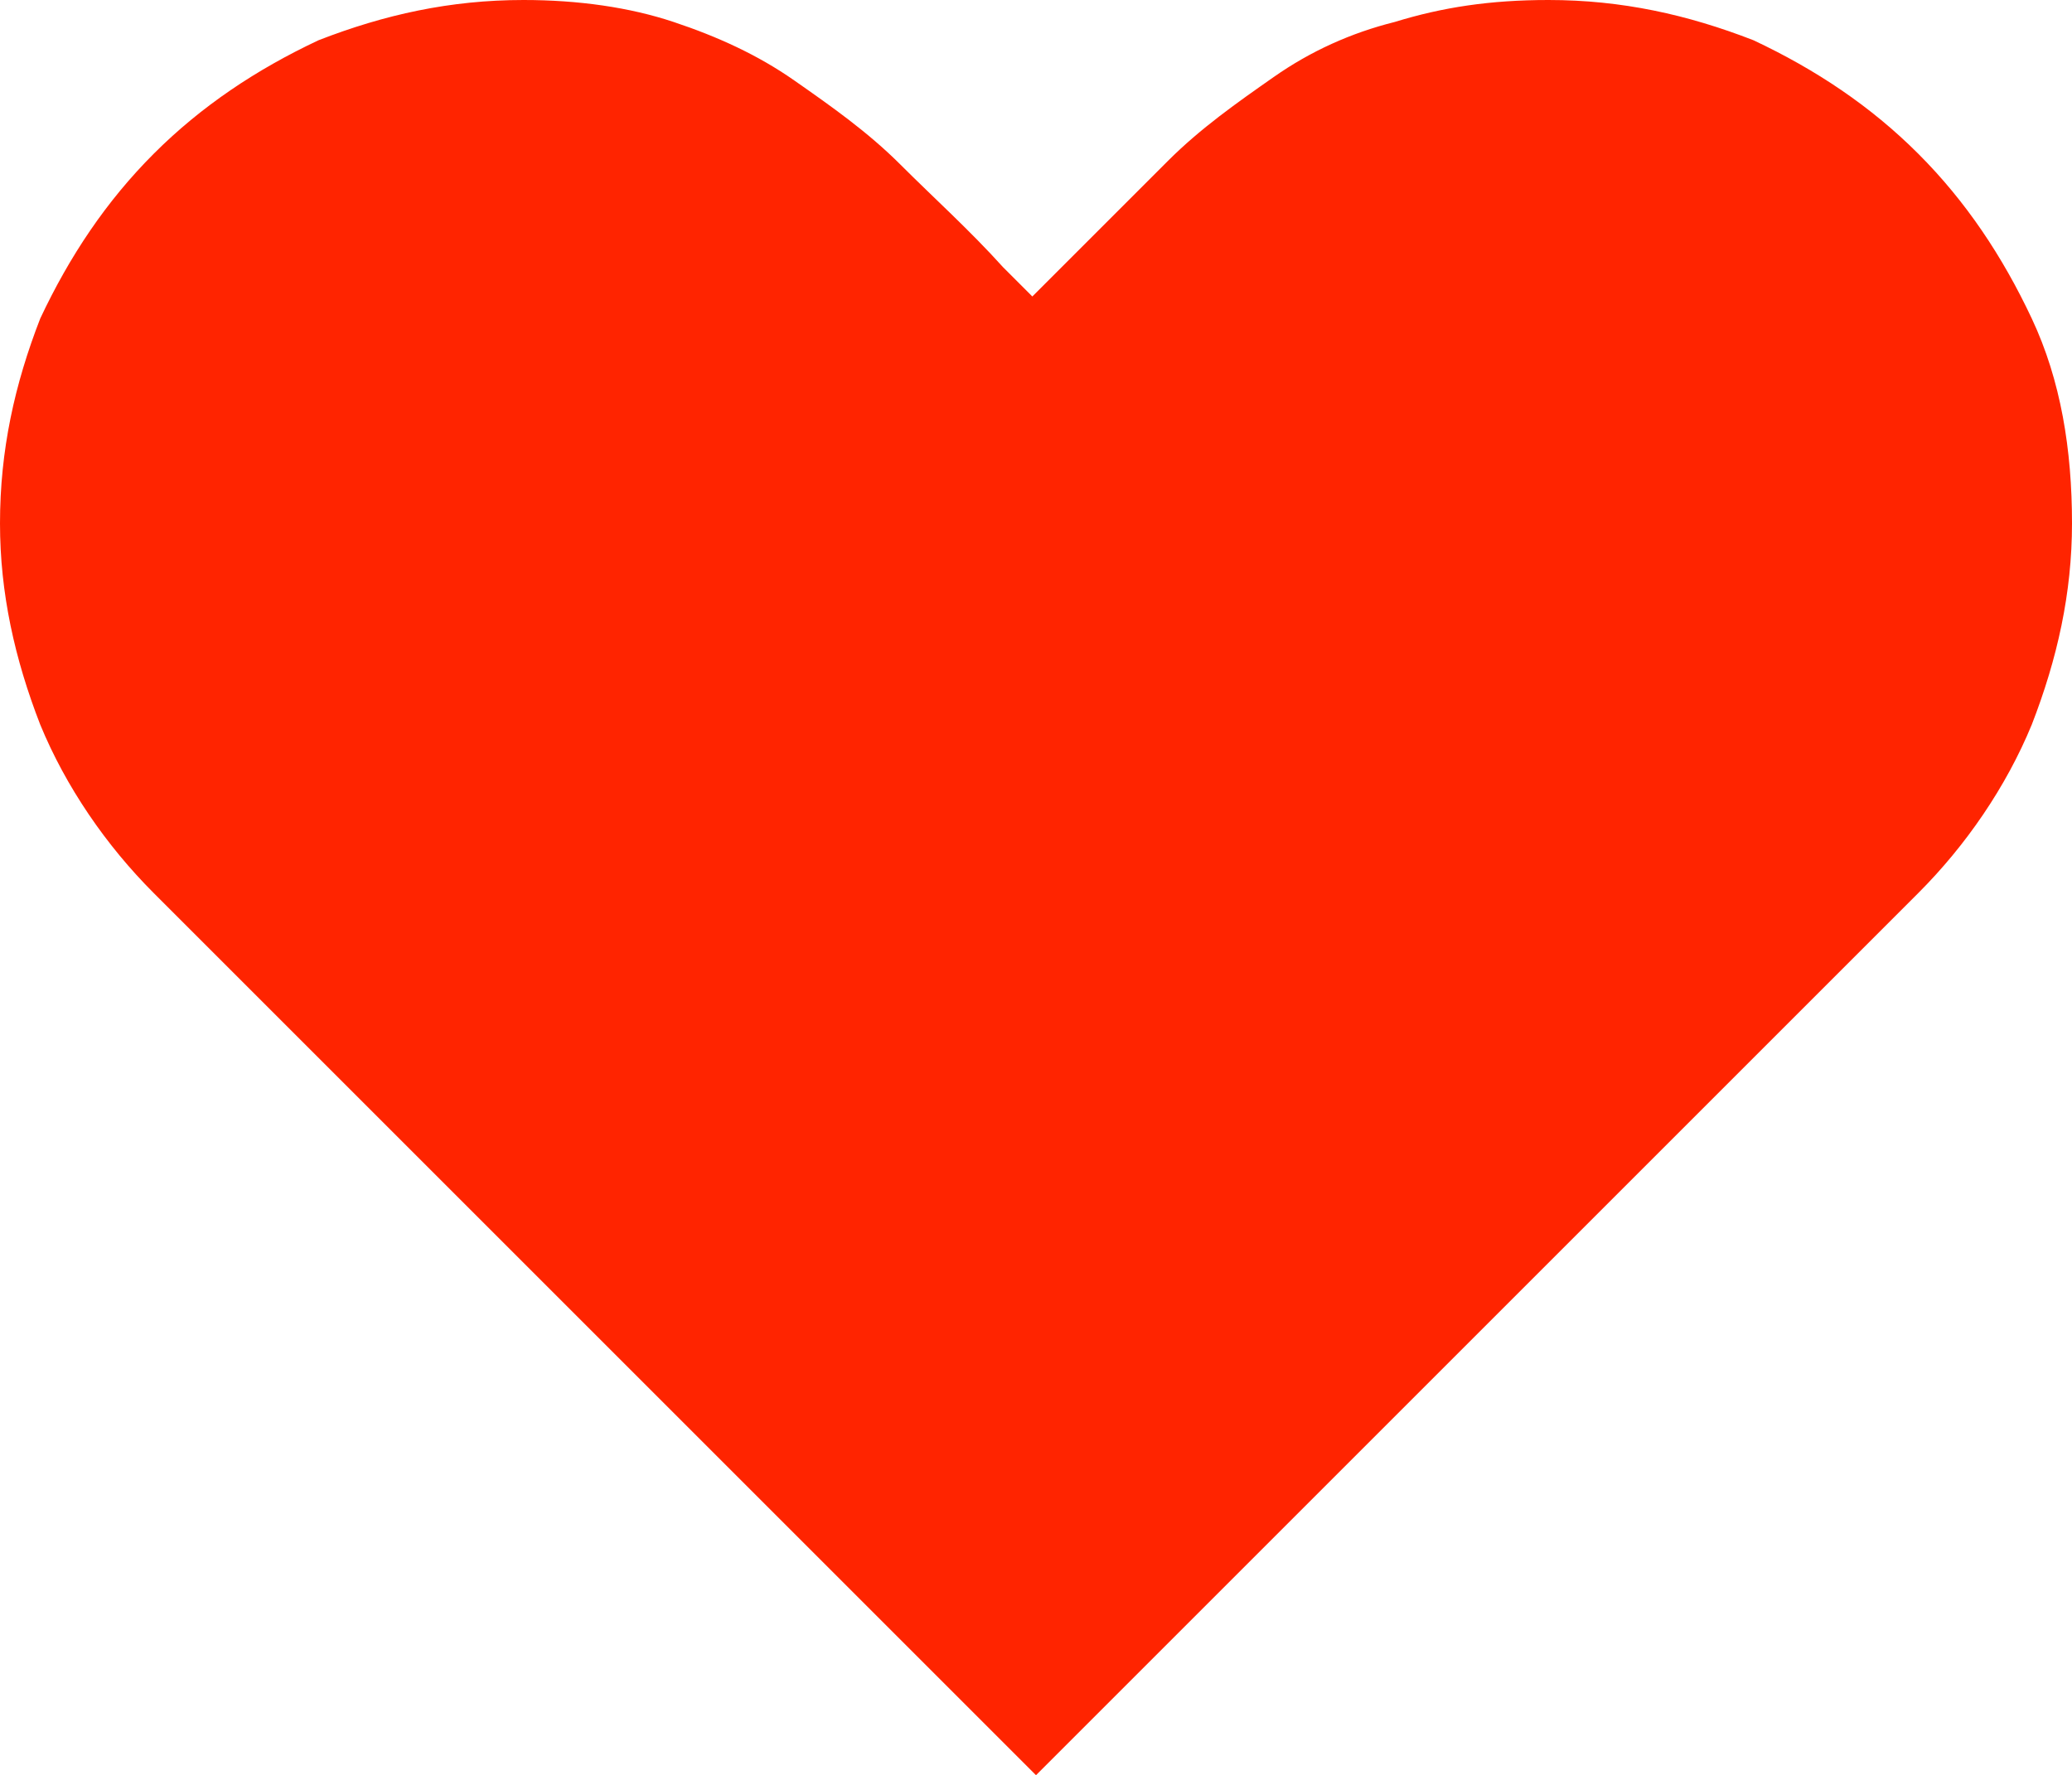 <?xml version="1.0" encoding="utf-8"?>
<!-- Generator: Adobe Illustrator 26.0.2, SVG Export Plug-In . SVG Version: 6.00 Build 0)  -->
<svg version="1.1" id="Layer_1" xmlns="http://www.w3.org/2000/svg" xmlns:xlink="http://www.w3.org/1999/xlink" x="0px" y="0px"
	 viewBox="0 0 56.6 48.5" style="enable-background:new 0 0 56.6 48.5;" xml:space="preserve">
<style type="text/css">
	.st0{fill:#FFFFFF;}
	.st1{fill:#0D1C0C;}
	.st2{fill:#FF2400;}
</style>
<path class="st2" d="M42.3,0c2,0,3.8,0.4,5.6,1.1c1.7,0.8,3.2,1.8,4.5,3.1c1.3,1.3,2.3,2.8,3.1,4.5s1.1,3.6,1.1,5.6
	c0,1.9-0.4,3.7-1.1,5.5c-0.7,1.7-1.8,3.3-3.1,4.6L28.3,48.5L4.2,24.4c-1.3-1.3-2.4-2.9-3.1-4.6C0.4,18,0,16.2,0,14.3
	c0-2,0.4-3.8,1.1-5.6C1.9,7,2.9,5.5,4.2,4.2C5.5,2.9,7,1.9,8.7,1.1C10.5,0.4,12.3,0,14.3,0c1.5,0,2.9,0.2,4.1,0.6
	c1.2,0.4,2.3,0.9,3.3,1.6c1,0.7,2,1.4,2.9,2.3c0.9,0.9,1.9,1.8,2.8,2.8l0.8,0.8l0.9-0.9c1-1,1.9-1.9,2.8-2.8
	c0.9-0.9,1.9-1.6,2.9-2.3s2.1-1.2,3.3-1.5C39.4,0.2,40.7,0,42.3,0z"/>
</svg>
